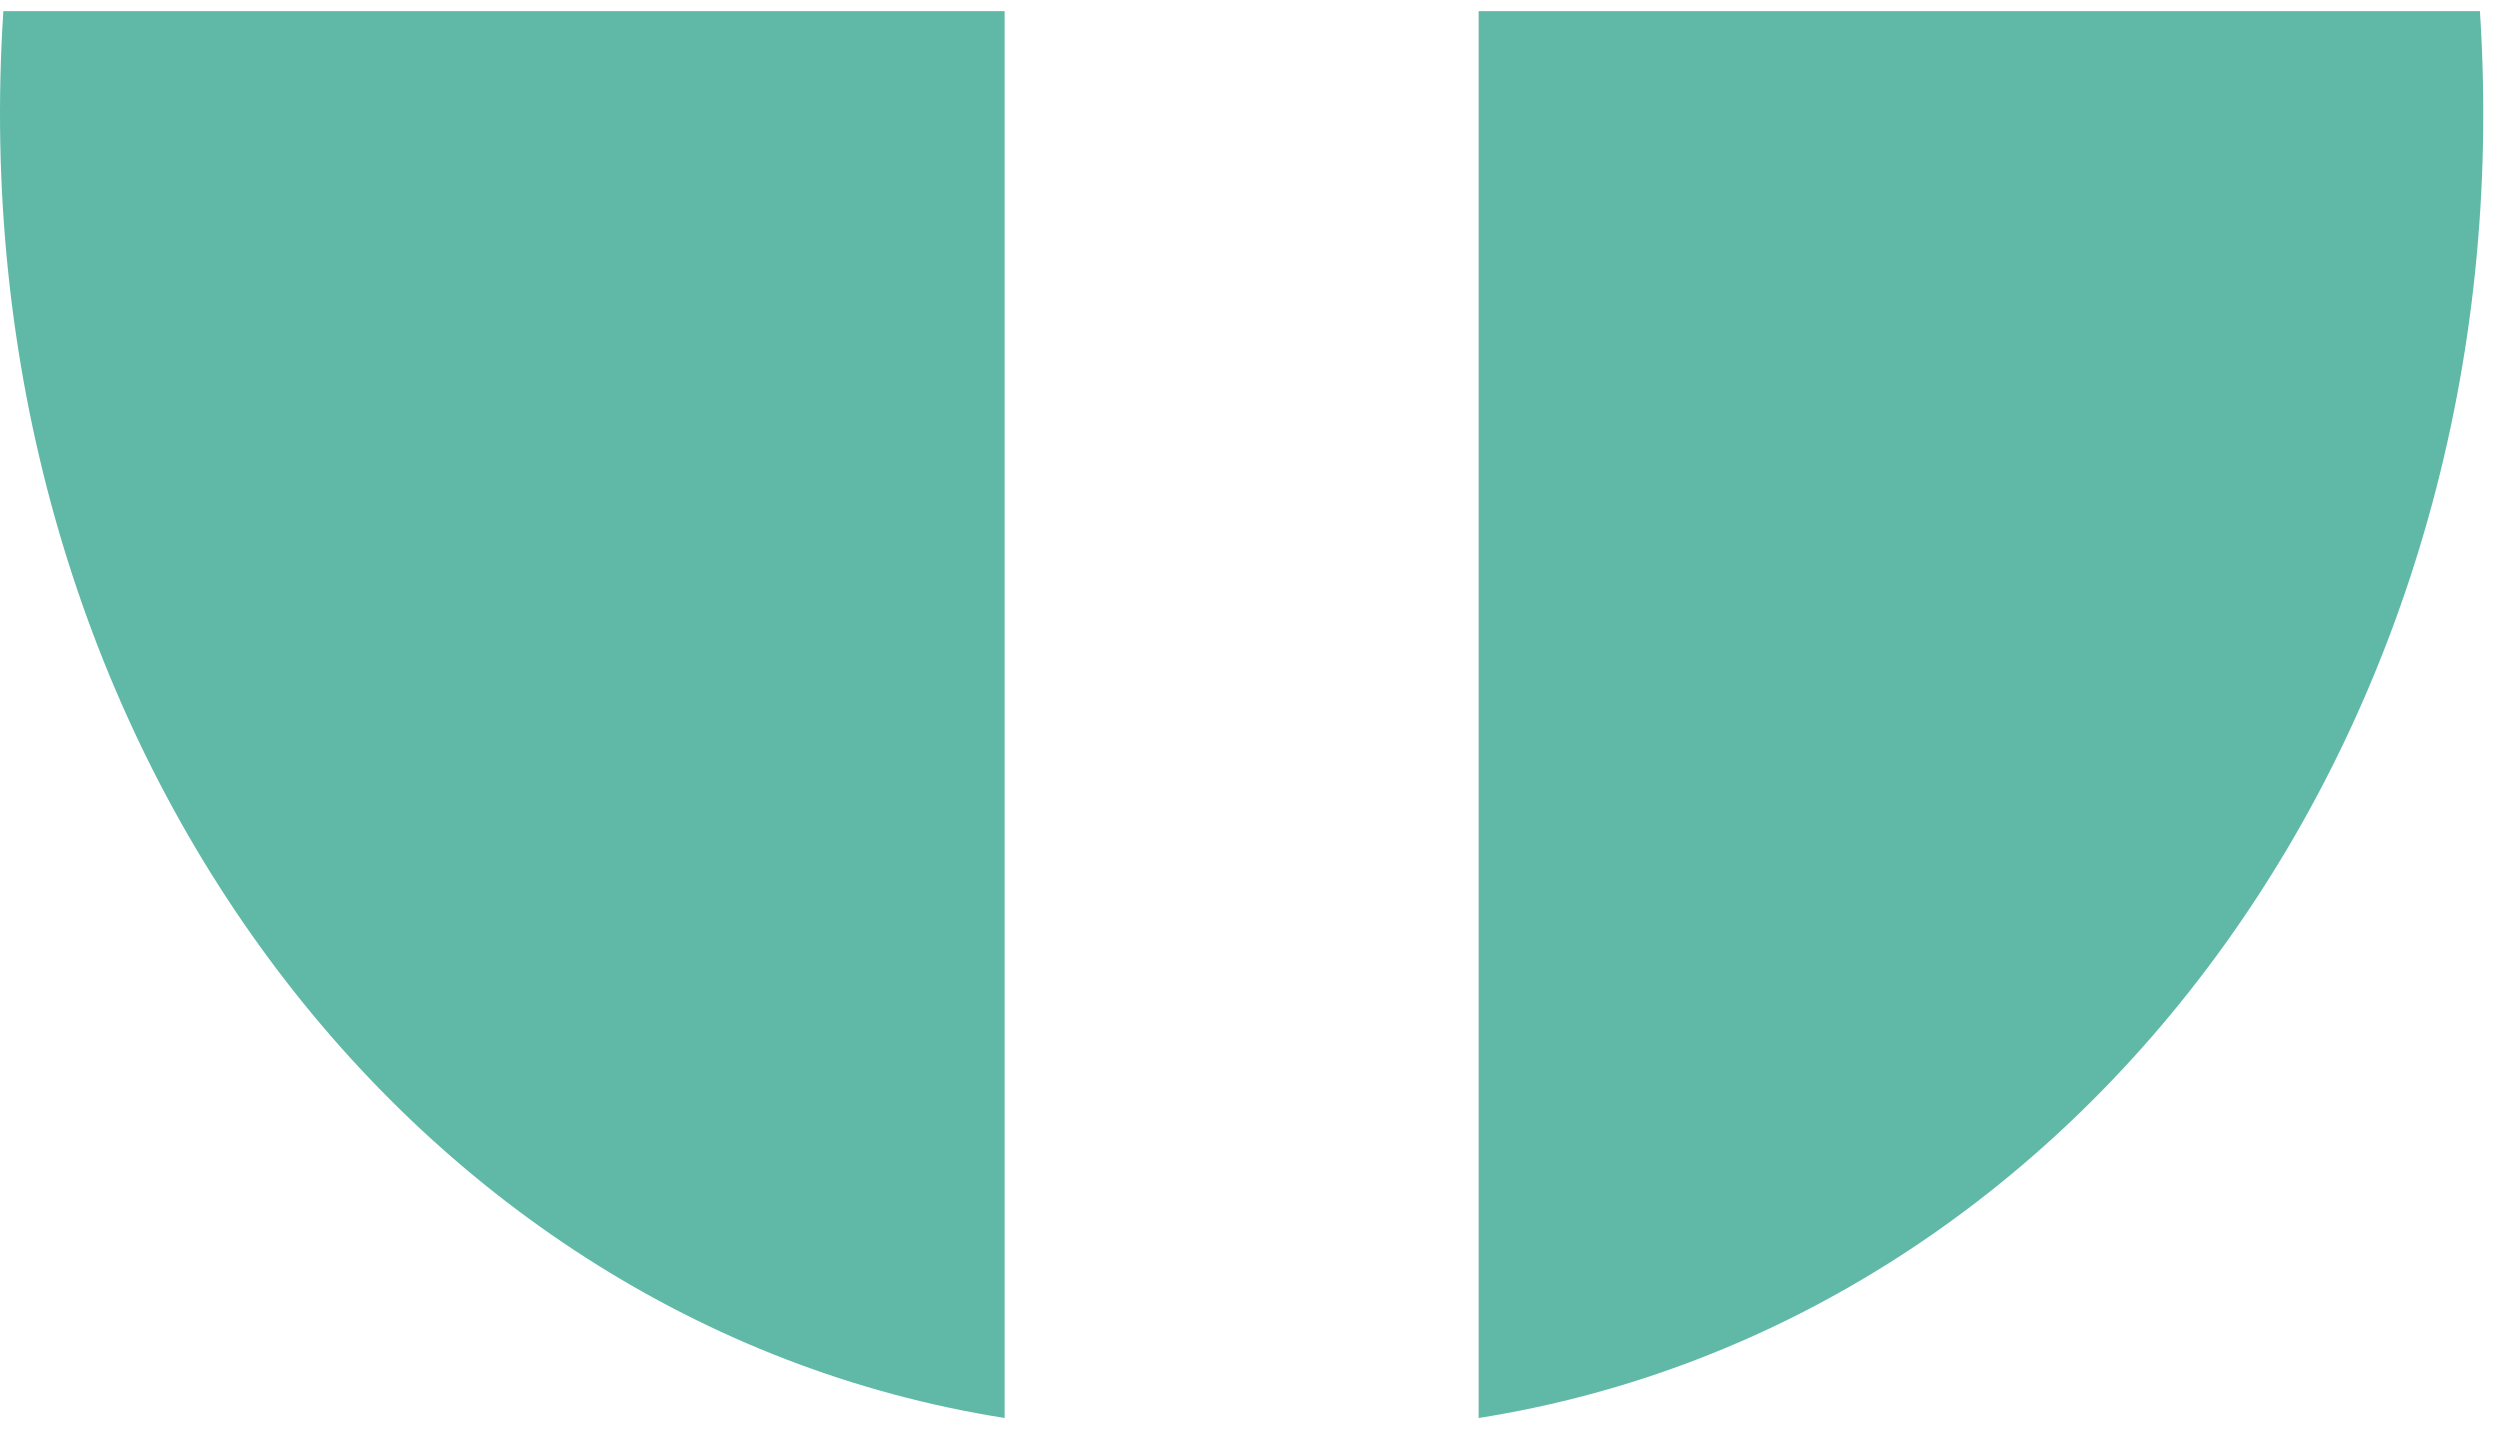 <svg width="61" height="35" viewBox="0 0 61 35" fill="none" xmlns="http://www.w3.org/2000/svg">
<path d="M36.079 0.271H60.51C61.646 17.654 50.851 32.262 36.079 34.599V0.271Z" fill="#60B9A7"/>
<path d="M24.513 0.271H0.082C-1.054 17.654 9.741 32.262 24.513 34.599V0.271Z" fill="#60B9A7"/>
</svg>

